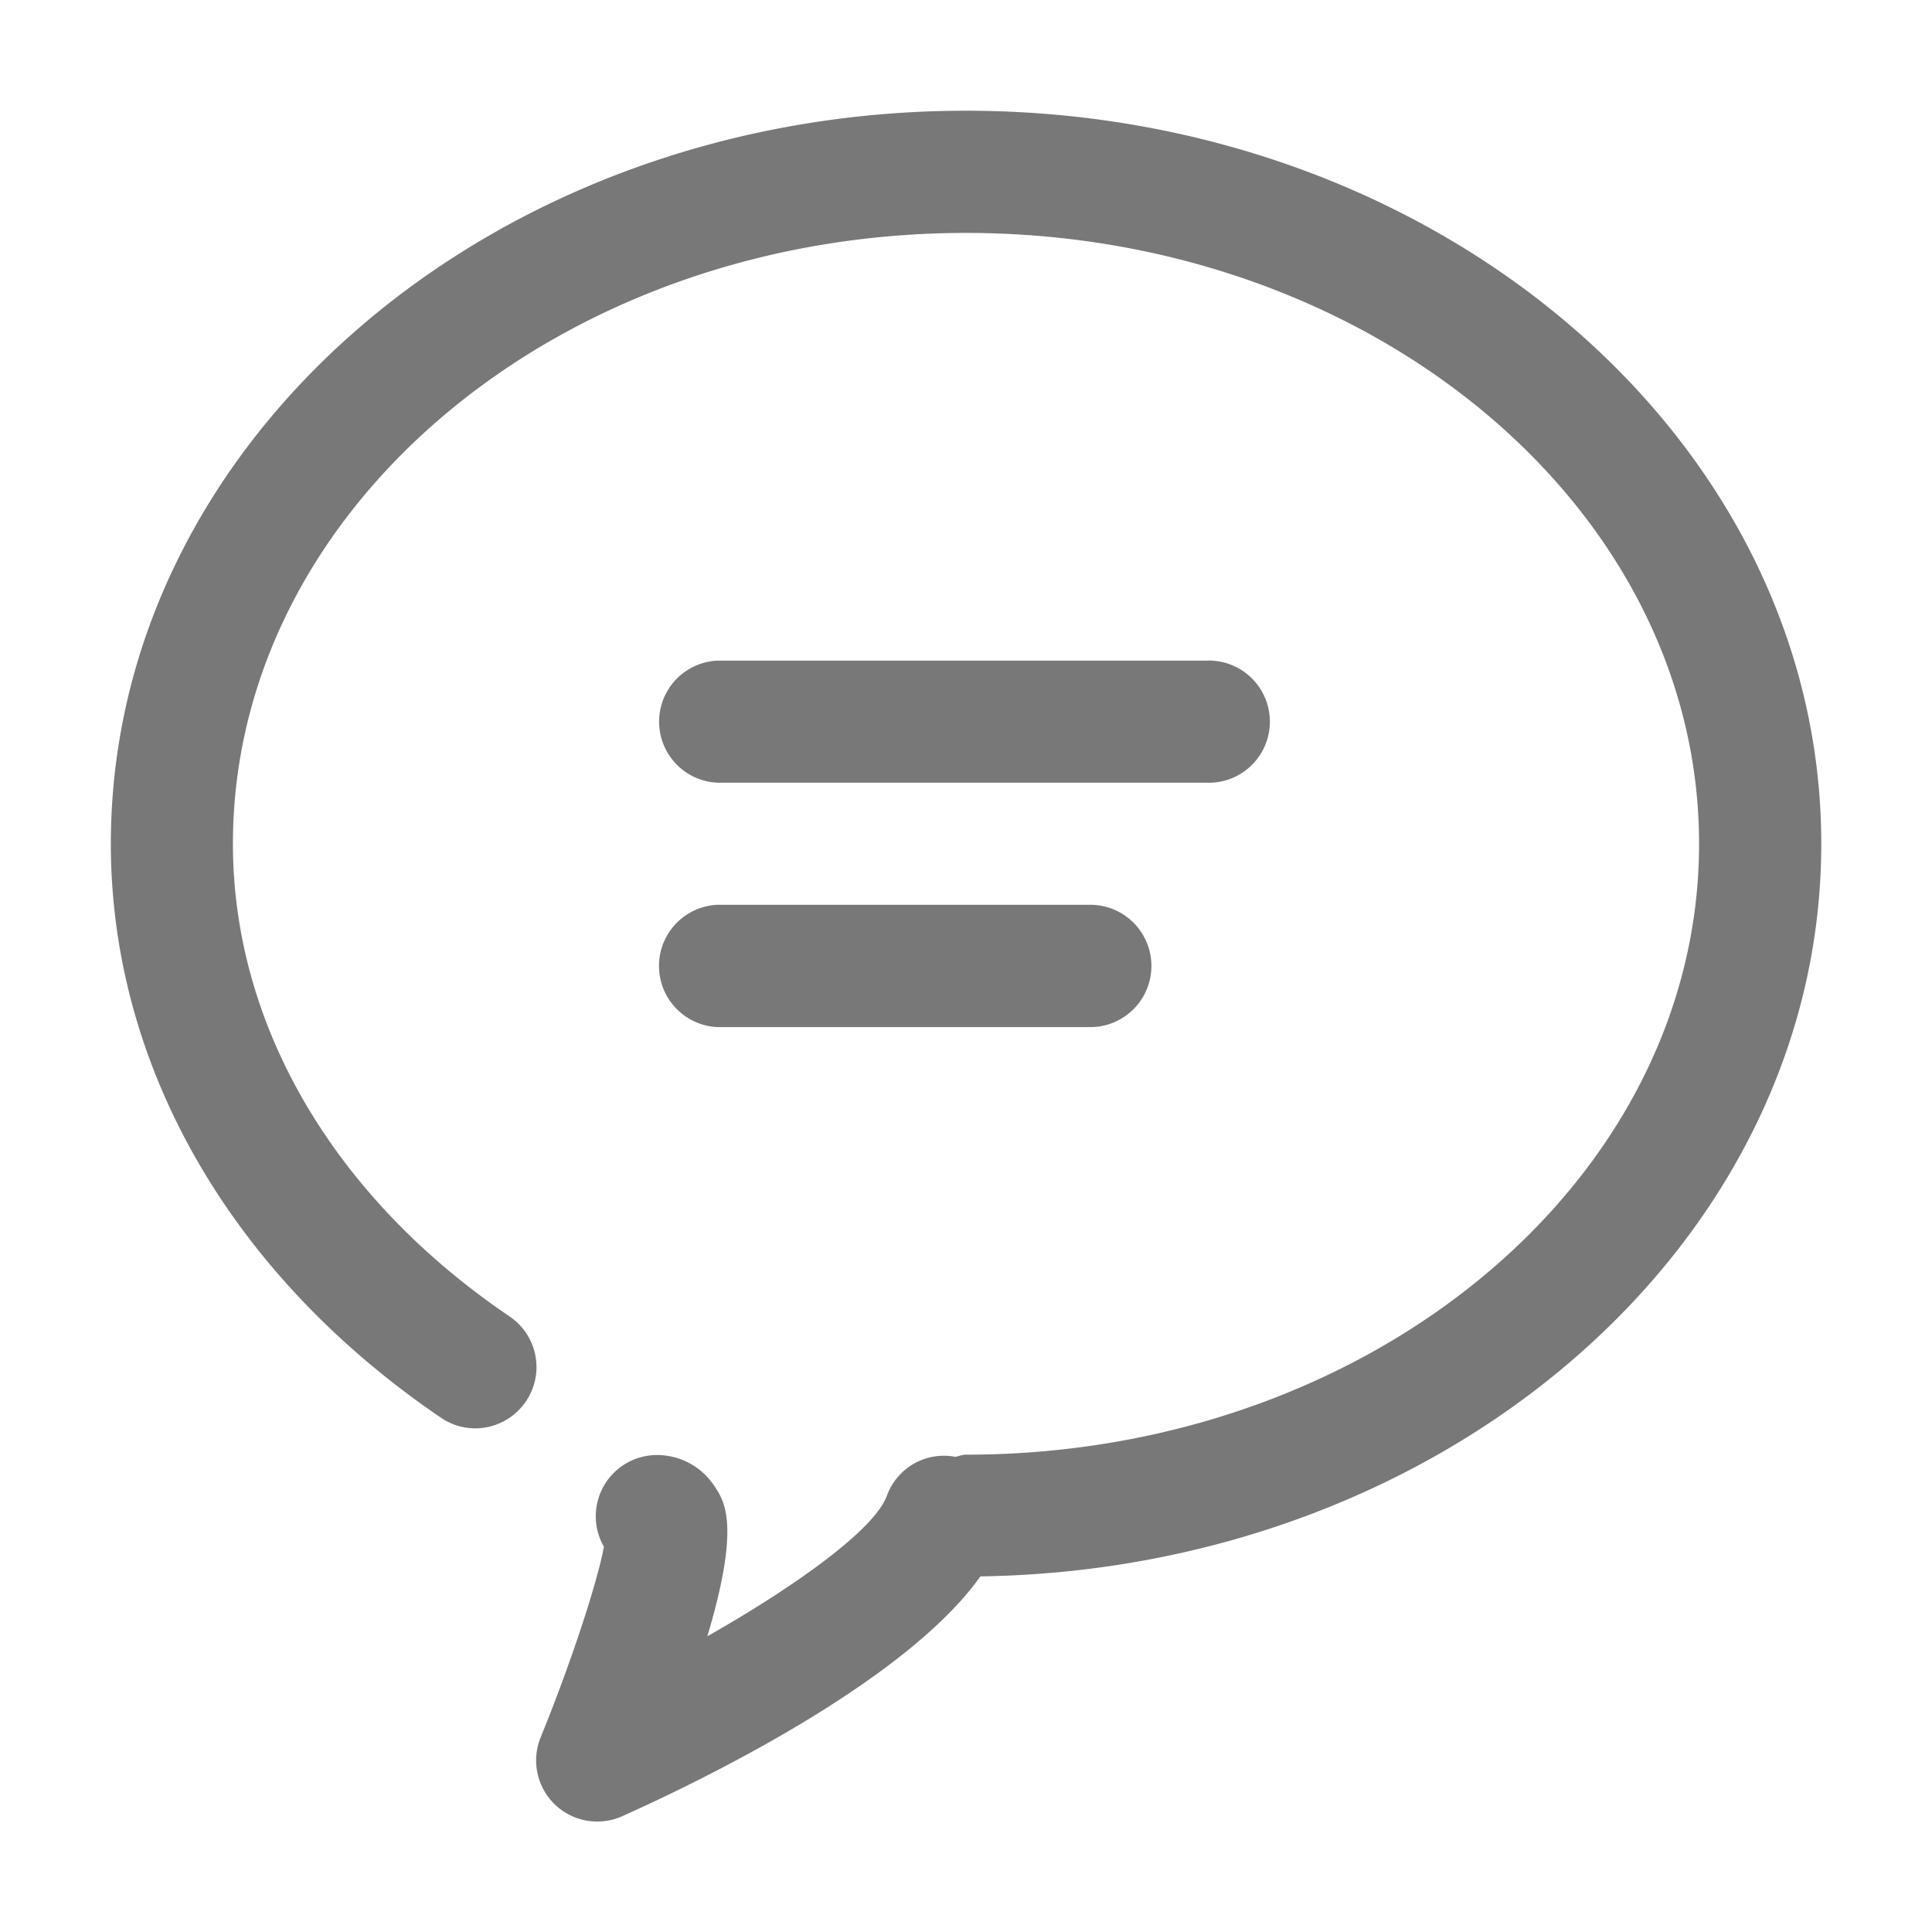 <?xml version="1.0" standalone="no"?><!DOCTYPE svg PUBLIC "-//W3C//DTD SVG 1.1//EN" "http://www.w3.org/Graphics/SVG/1.1/DTD/svg11.dtd"><svg t="1523523046234" class="icon" style="" viewBox="0 0 1024 1024" version="1.1" xmlns="http://www.w3.org/2000/svg" p-id="18711" xmlns:xlink="http://www.w3.org/1999/xlink" width="200" height="200"><defs><style type="text/css"></style></defs><path d="M639.232 414.848H380.288a32.384 32.384 0 0 1 0-64.704h258.944a32.384 32.384 0 1 1 0 64.704z m-61.376 129.536H380.288a32.448 32.448 0 0 1 0-64.832h197.568a32.384 32.384 0 0 1 0 64.832z m387.456-97.152C965.312 233.024 761.984 58.688 512 58.688S58.752 233.024 58.752 447.232c0 117.888 63.808 228.672 174.976 304.192 14.784 10.112 34.88 6.208 44.992-8.64s6.208-34.944-8.576-44.992c-93.248-63.168-146.688-154.496-146.688-250.56 0-178.56 174.336-323.776 388.544-323.776 214.208 0 388.544 145.28 388.544 323.776S726.208 771.008 512 771.008c-1.984 0-3.712 0.768-5.632 1.152a32.128 32.128 0 0 0-36.224 20.416c-6.208 17.6-46.848 47.168-95.232 74.688 17.6-58.944 9.216-71.552 3.52-79.936a36.288 36.288 0 0 0-30.272-16.128 32.448 32.448 0 0 0-28.096 48.576c-3.264 18.368-17.408 61.568-33.472 100.992a32.384 32.384 0 0 0 43.2 41.856c36.928-16.512 149.376-70.016 189.824-127.104 246.528-3.648 445.696-176.256 445.696-388.288z m0 0" p-id="18712" fill="#787878"></path></svg>